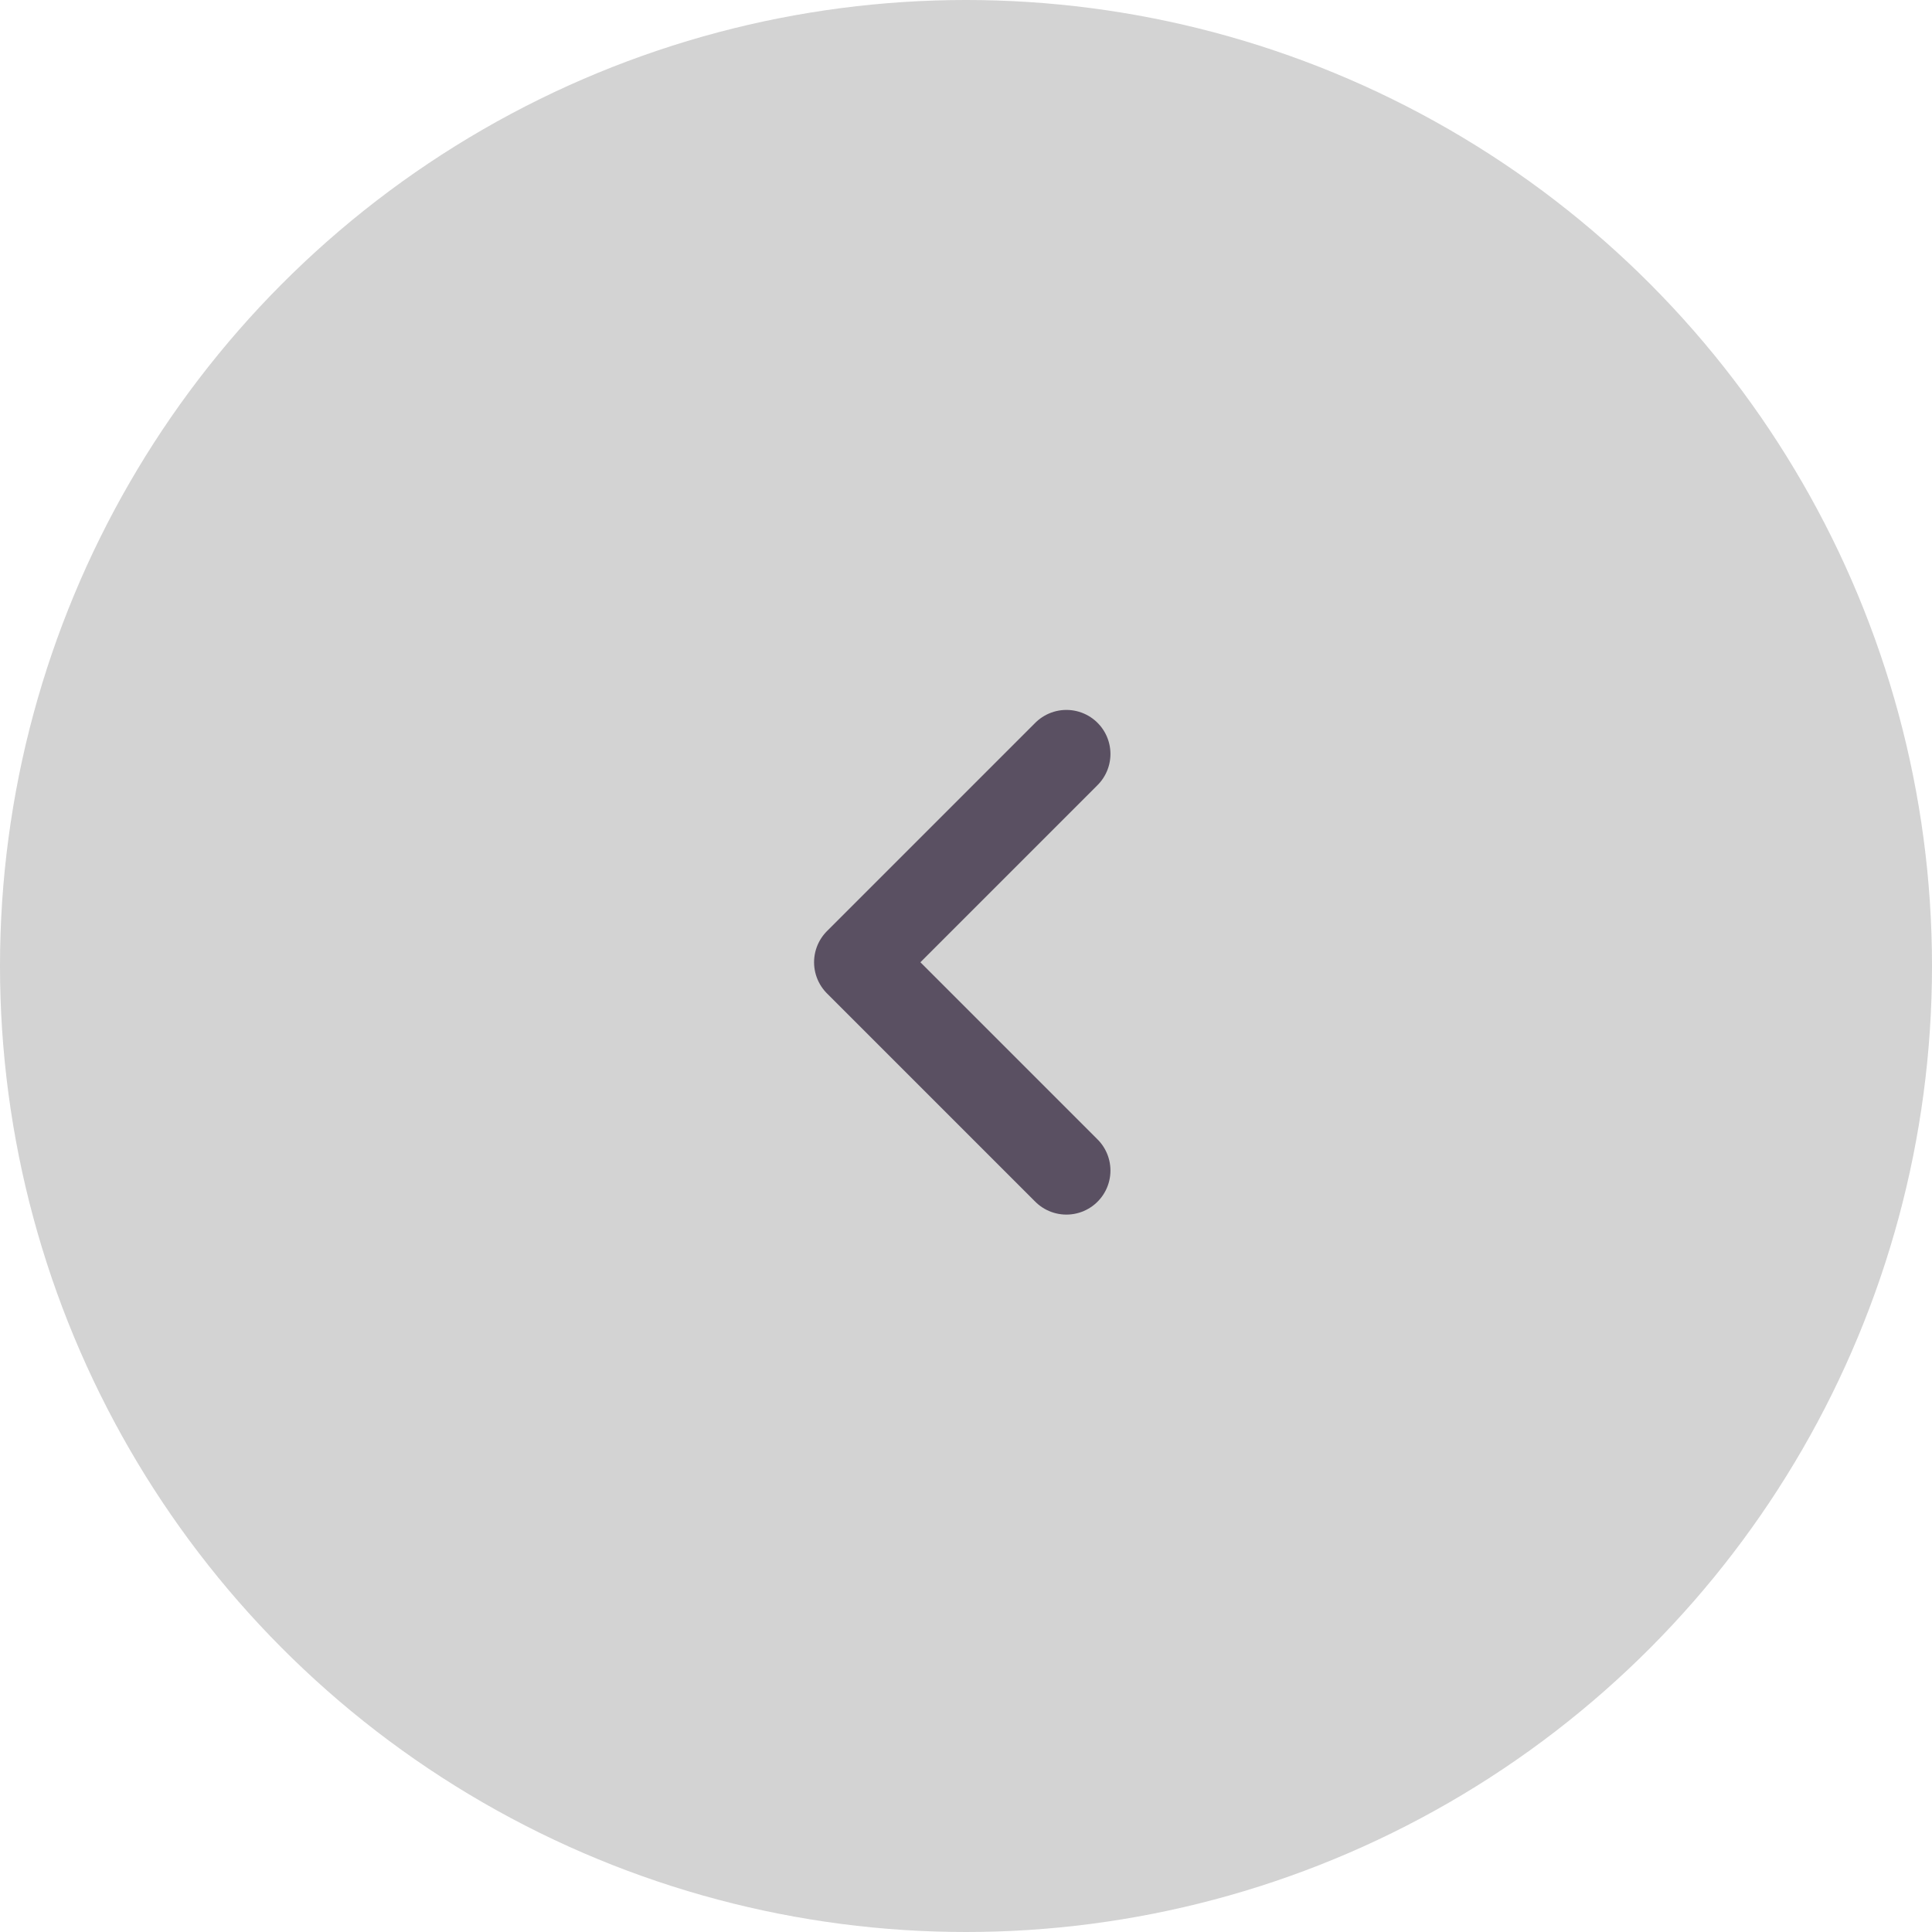 <svg width="32" height="32" viewBox="0 0 32 32" fill="none" xmlns="http://www.w3.org/2000/svg">
<g opacity="0.7">
<circle cx="16" cy="16" r="16" fill="#C0C0C0"/>
<path d="M17.663 19.388L14.213 15.938L17.663 12.488" stroke="#14061F" stroke-width="1.459" stroke-linecap="round" stroke-linejoin="round"/>
</g>
</svg>
